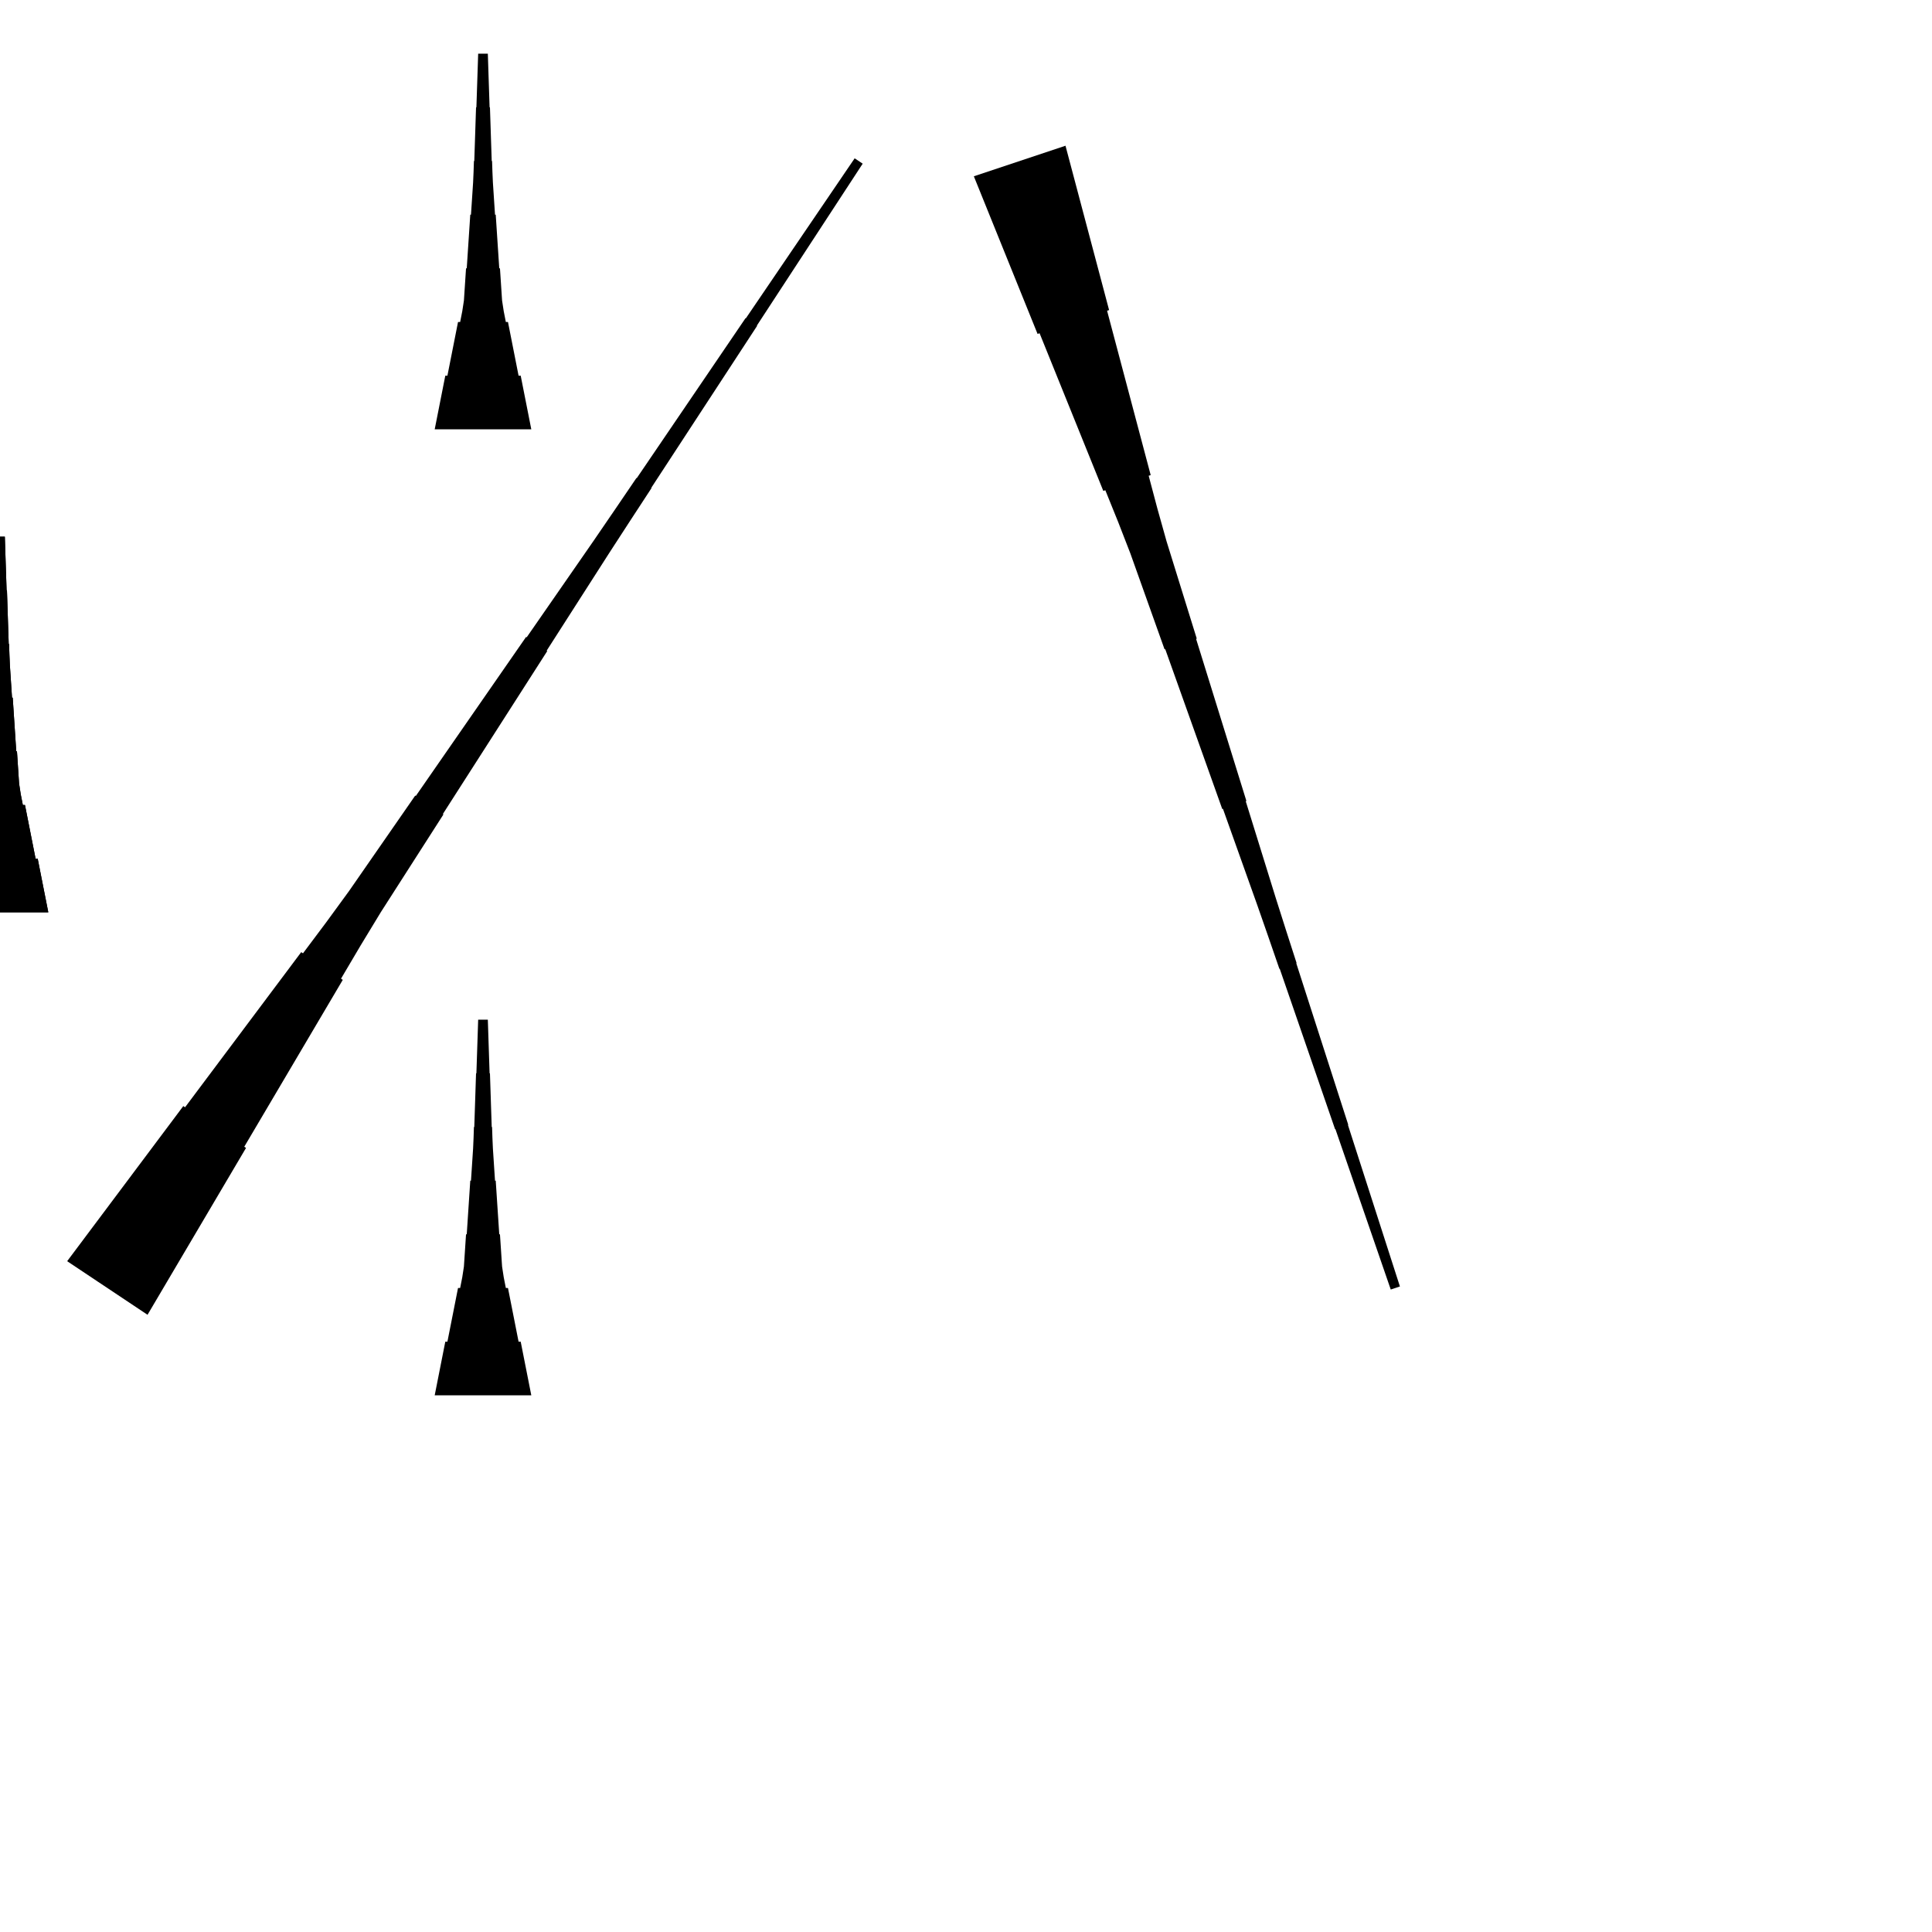 <?xml version="1.0" encoding="UTF-8"?>
<!-- Flat -->
<svg version="1.1" xmlns="http://www.w3.org/2000/svg" xmlns:xlink="http://www.w3.org/1999/xlink" width="283.465pt" height="283.465pt" viewBox="0 0 283.465 283.465">
<title>Untitled</title>
<polygon points="-7.087 133.858 -6.776 132.284 -6.464 130.709 -6.153 129.134 -5.842 127.559 -5.531 125.984 -5.22 125.984 -4.909 124.409 -4.598 122.835 -4.287 121.26 -3.975 119.685 -3.664 118.11 -3.353 118.11 -3.042 116.535 -2.8 114.961 -2.696 113.386 -2.593 111.811 -2.489 110.236 -2.385 110.236 -2.281 108.661 -2.178 107.087 -2.074 105.512 -1.97 103.937 -1.867 102.362 -1.763 102.362 -1.659 100.787 -1.556 99.213 -1.452 97.638 -1.383 96.063 -1.331 94.488 -1.279 94.488 -1.227 92.913 -1.175 91.339 -1.123 89.764 -1.072 88.189 -1.02 86.614 -0.968 86.614 -0.916 85.039 -0.864 83.465 -0.812 81.89 -0.76 80.315 -0.709 78.74 0.709 78.74 0.76 80.315 0.812 81.89 0.864 83.465 0.916 85.039 0.968 86.614 1.02 86.614 1.072 88.189 1.123 89.764 1.175 91.339 1.227 92.913 1.279 94.488 1.331 94.488 1.383 96.063 1.452 97.638 1.556 99.213 1.659 100.787 1.763 102.362 1.867 102.362 1.97 103.937 2.074 105.512 2.178 107.087 2.281 108.661 2.385 110.236 2.489 110.236 2.593 111.811 2.696 113.386 2.8 114.961 3.042 116.535 3.353 118.11 3.664 118.11 3.975 119.685 4.287 121.26 4.598 122.835 4.909 124.409 5.22 125.984 5.531 125.984 5.842 127.559 6.153 129.134 6.464 130.709 6.776 132.284 7.087 133.858" fill="rgba(0,0,0,1)" />
<polygon points="63.779 204.724 64.091 203.15 64.402 201.575 64.713 200 65.024 198.425 65.335 196.85 65.646 196.85 65.957 195.276 66.269 193.701 66.58 192.126 66.891 190.551 67.202 188.976 67.513 188.976 67.824 187.402 68.066 185.827 68.17 184.252 68.273 182.677 68.377 181.102 68.481 181.102 68.585 179.528 68.688 177.953 68.792 176.378 68.896 174.803 68.999 173.228 69.103 173.228 69.207 171.654 69.311 170.079 69.414 168.504 69.483 166.929 69.535 165.354 69.587 165.354 69.639 163.78 69.691 162.205 69.743 160.63 69.794 159.055 69.846 157.48 69.898 157.48 69.95 155.905 70.002 154.331 70.054 152.756 70.106 151.181 70.157 149.606 71.575 149.606 71.627 151.181 71.678 152.756 71.73 154.331 71.782 155.905 71.834 157.48 71.886 157.48 71.938 159.055 71.99 160.63 72.041 162.205 72.093 163.78 72.145 165.354 72.197 165.354 72.249 166.929 72.318 168.504 72.422 170.079 72.525 171.654 72.629 173.228 72.733 173.228 72.837 174.803 72.94 176.378 73.044 177.953 73.148 179.528 73.251 181.102 73.355 181.102 73.459 182.677 73.562 184.252 73.666 185.827 73.908 187.402 74.219 188.976 74.53 188.976 74.842 190.551 75.153 192.126 75.464 193.701 75.775 195.276 76.086 196.85 76.397 196.85 76.708 198.425 77.019 200 77.331 201.575 77.642 203.15 77.953 204.724" fill="rgba(0,0,0,1)" />
<polygon points="-7.087 133.858 -6.776 132.284 -6.464 130.709 -6.153 129.134 -5.842 127.559 -5.531 125.984 -5.22 125.984 -4.909 124.409 -4.598 122.835 -4.287 121.26 -3.975 119.685 -3.664 118.11 -3.353 118.11 -3.042 116.535 -2.8 114.961 -2.696 113.386 -2.593 111.811 -2.489 110.236 -2.385 110.236 -2.281 108.661 -2.178 107.087 -2.074 105.512 -1.97 103.937 -1.867 102.362 -1.763 102.362 -1.659 100.787 -1.556 99.213 -1.452 97.638 -1.383 96.063 -1.331 94.488 -1.279 94.488 -1.227 92.913 -1.175 91.339 -1.123 89.764 -1.072 88.189 -1.02 86.614 -0.968 86.614 -0.916 85.039 -0.864 83.465 -0.812 81.89 -0.76 80.315 -0.709 78.74 0.709 78.74 0.76 80.315 0.812 81.89 0.864 83.465 0.916 85.039 0.968 86.614 1.02 86.614 1.072 88.189 1.123 89.764 1.175 91.339 1.227 92.913 1.279 94.488 1.331 94.488 1.383 96.063 1.452 97.638 1.556 99.213 1.659 100.787 1.763 102.362 1.867 102.362 1.97 103.937 2.074 105.512 2.178 107.087 2.281 108.661 2.385 110.236 2.489 110.236 2.593 111.811 2.696 113.386 2.8 114.961 3.042 116.535 3.353 118.11 3.664 118.11 3.975 119.685 4.287 121.26 4.598 122.835 4.909 124.409 5.22 125.984 5.531 125.984 5.842 127.559 6.153 129.134 6.464 130.709 6.776 132.284 7.087 133.858" fill="rgba(0,0,0,1)" />
<polygon points="9.852 185.045 13.26 180.494 16.669 175.942 20.077 171.39 23.485 166.838 26.894 162.286 27.153 162.459 30.561 157.907 33.97 153.355 37.378 148.803 40.787 144.251 44.195 139.7 44.454 139.872 47.863 135.32 51.214 130.73 54.449 126.063 57.685 121.397 60.921 116.73 61.008 116.787 64.243 112.12 67.479 107.453 70.715 102.787 73.951 98.12 77.187 93.453 77.273 93.51 80.509 88.843 83.745 84.177 86.981 79.51 90.188 74.823 93.381 70.128 93.424 70.157 96.617 65.461 99.809 60.765 103.002 56.07 106.195 51.374 109.388 46.678 109.431 46.707 112.624 42.011 115.816 37.316 119.009 32.62 122.202 27.925 125.395 23.229 126.574 24.015 123.467 28.768 120.361 33.522 117.254 38.275 114.148 43.028 111.042 47.781 111.085 47.81 107.978 52.563 104.872 57.316 101.765 62.069 98.659 66.823 95.552 71.576 95.596 71.604 92.489 76.358 89.397 81.12 86.334 85.902 83.27 90.684 80.207 95.466 80.293 95.524 77.23 100.306 74.167 105.088 71.103 109.87 68.04 114.651 64.977 119.433 65.063 119.491 62 124.273 58.936 129.055 55.873 133.837 52.925 138.695 50.034 143.592 50.293 143.765 47.402 148.662 44.511 153.559 41.621 158.456 38.73 163.353 35.839 168.25 36.098 168.422 33.207 173.319 30.317 178.216 27.426 183.113 24.535 188.01 21.645 192.907" fill="rgba(0,0,0,1)" />
<polygon points="63.779 62.992 64.091 61.417 64.402 59.843 64.713 58.268 65.024 56.693 65.335 55.118 65.646 55.118 65.957 53.543 66.269 51.968 66.58 50.394 66.891 48.819 67.202 47.244 67.513 47.244 67.824 45.669 68.066 44.094 68.17 42.52 68.273 40.945 68.377 39.37 68.481 39.37 68.585 37.795 68.688 36.221 68.792 34.646 68.896 33.071 68.999 31.496 69.103 31.496 69.207 29.921 69.311 28.346 69.414 26.772 69.483 25.197 69.535 23.622 69.587 23.622 69.639 22.047 69.691 20.472 69.743 18.898 69.794 17.323 69.846 15.748 69.898 15.748 69.95 14.173 70.002 12.598 70.054 11.024 70.106 9.449 70.157 7.874 71.575 7.874 71.627 9.449 71.678 11.024 71.73 12.598 71.782 14.173 71.834 15.748 71.886 15.748 71.938 17.323 71.99 18.898 72.041 20.472 72.093 22.047 72.145 23.622 72.197 23.622 72.249 25.197 72.318 26.772 72.422 28.346 72.525 29.921 72.629 31.496 72.733 31.496 72.837 33.071 72.94 34.646 73.044 36.221 73.148 37.795 73.251 39.37 73.355 39.37 73.459 40.945 73.562 42.52 73.666 44.094 73.908 45.669 74.219 47.244 74.53 47.244 74.842 48.819 75.153 50.394 75.464 51.968 75.775 53.543 76.086 55.118 76.397 55.118 76.708 56.693 77.019 58.268 77.331 59.843 77.642 61.417 77.953 62.992" fill="rgba(0,0,0,1)" />
<polygon points="156.329 21.381 157.609 26.204 158.888 31.027 160.168 35.849 161.448 40.672 162.727 45.495 162.432 45.593 163.712 50.416 164.992 55.239 166.271 60.062 167.551 64.885 168.831 69.707 168.535 69.806 169.815 74.629 171.16 79.43 172.637 84.187 174.113 88.944 175.59 93.701 175.491 93.734 176.968 98.491 178.444 103.248 179.92 108.005 181.397 112.763 182.873 117.52 182.775 117.553 184.251 122.31 185.728 127.067 187.204 131.824 188.713 136.571 190.239 141.311 190.19 141.328 191.715 146.069 193.241 150.809 194.767 155.55 196.292 160.291 197.818 165.032 197.769 165.048 199.294 169.789 200.82 174.53 202.345 179.271 203.871 184.012 205.397 188.752 204.052 189.201 202.428 184.493 200.804 179.785 199.18 175.076 197.556 170.368 195.932 165.66 195.883 165.677 194.259 160.969 192.635 156.261 191.011 151.553 189.387 146.845 187.763 142.137 187.714 142.153 186.09 137.445 184.449 132.743 182.776 128.051 181.103 123.359 179.43 118.668 179.331 118.701 177.658 114.009 175.985 109.317 174.312 104.626 172.639 99.934 170.965 95.243 170.867 95.275 169.194 90.584 167.521 85.892 165.848 81.2 164.043 76.552 162.173 71.927 161.878 72.025 160.008 67.399 158.138 62.773 156.268 58.147 154.398 53.521 152.528 48.895 152.233 48.993 150.363 44.367 148.493 39.741 146.623 35.115 144.753 30.489 142.883 25.863" fill="rgba(0,0,0,1)" />
</svg>